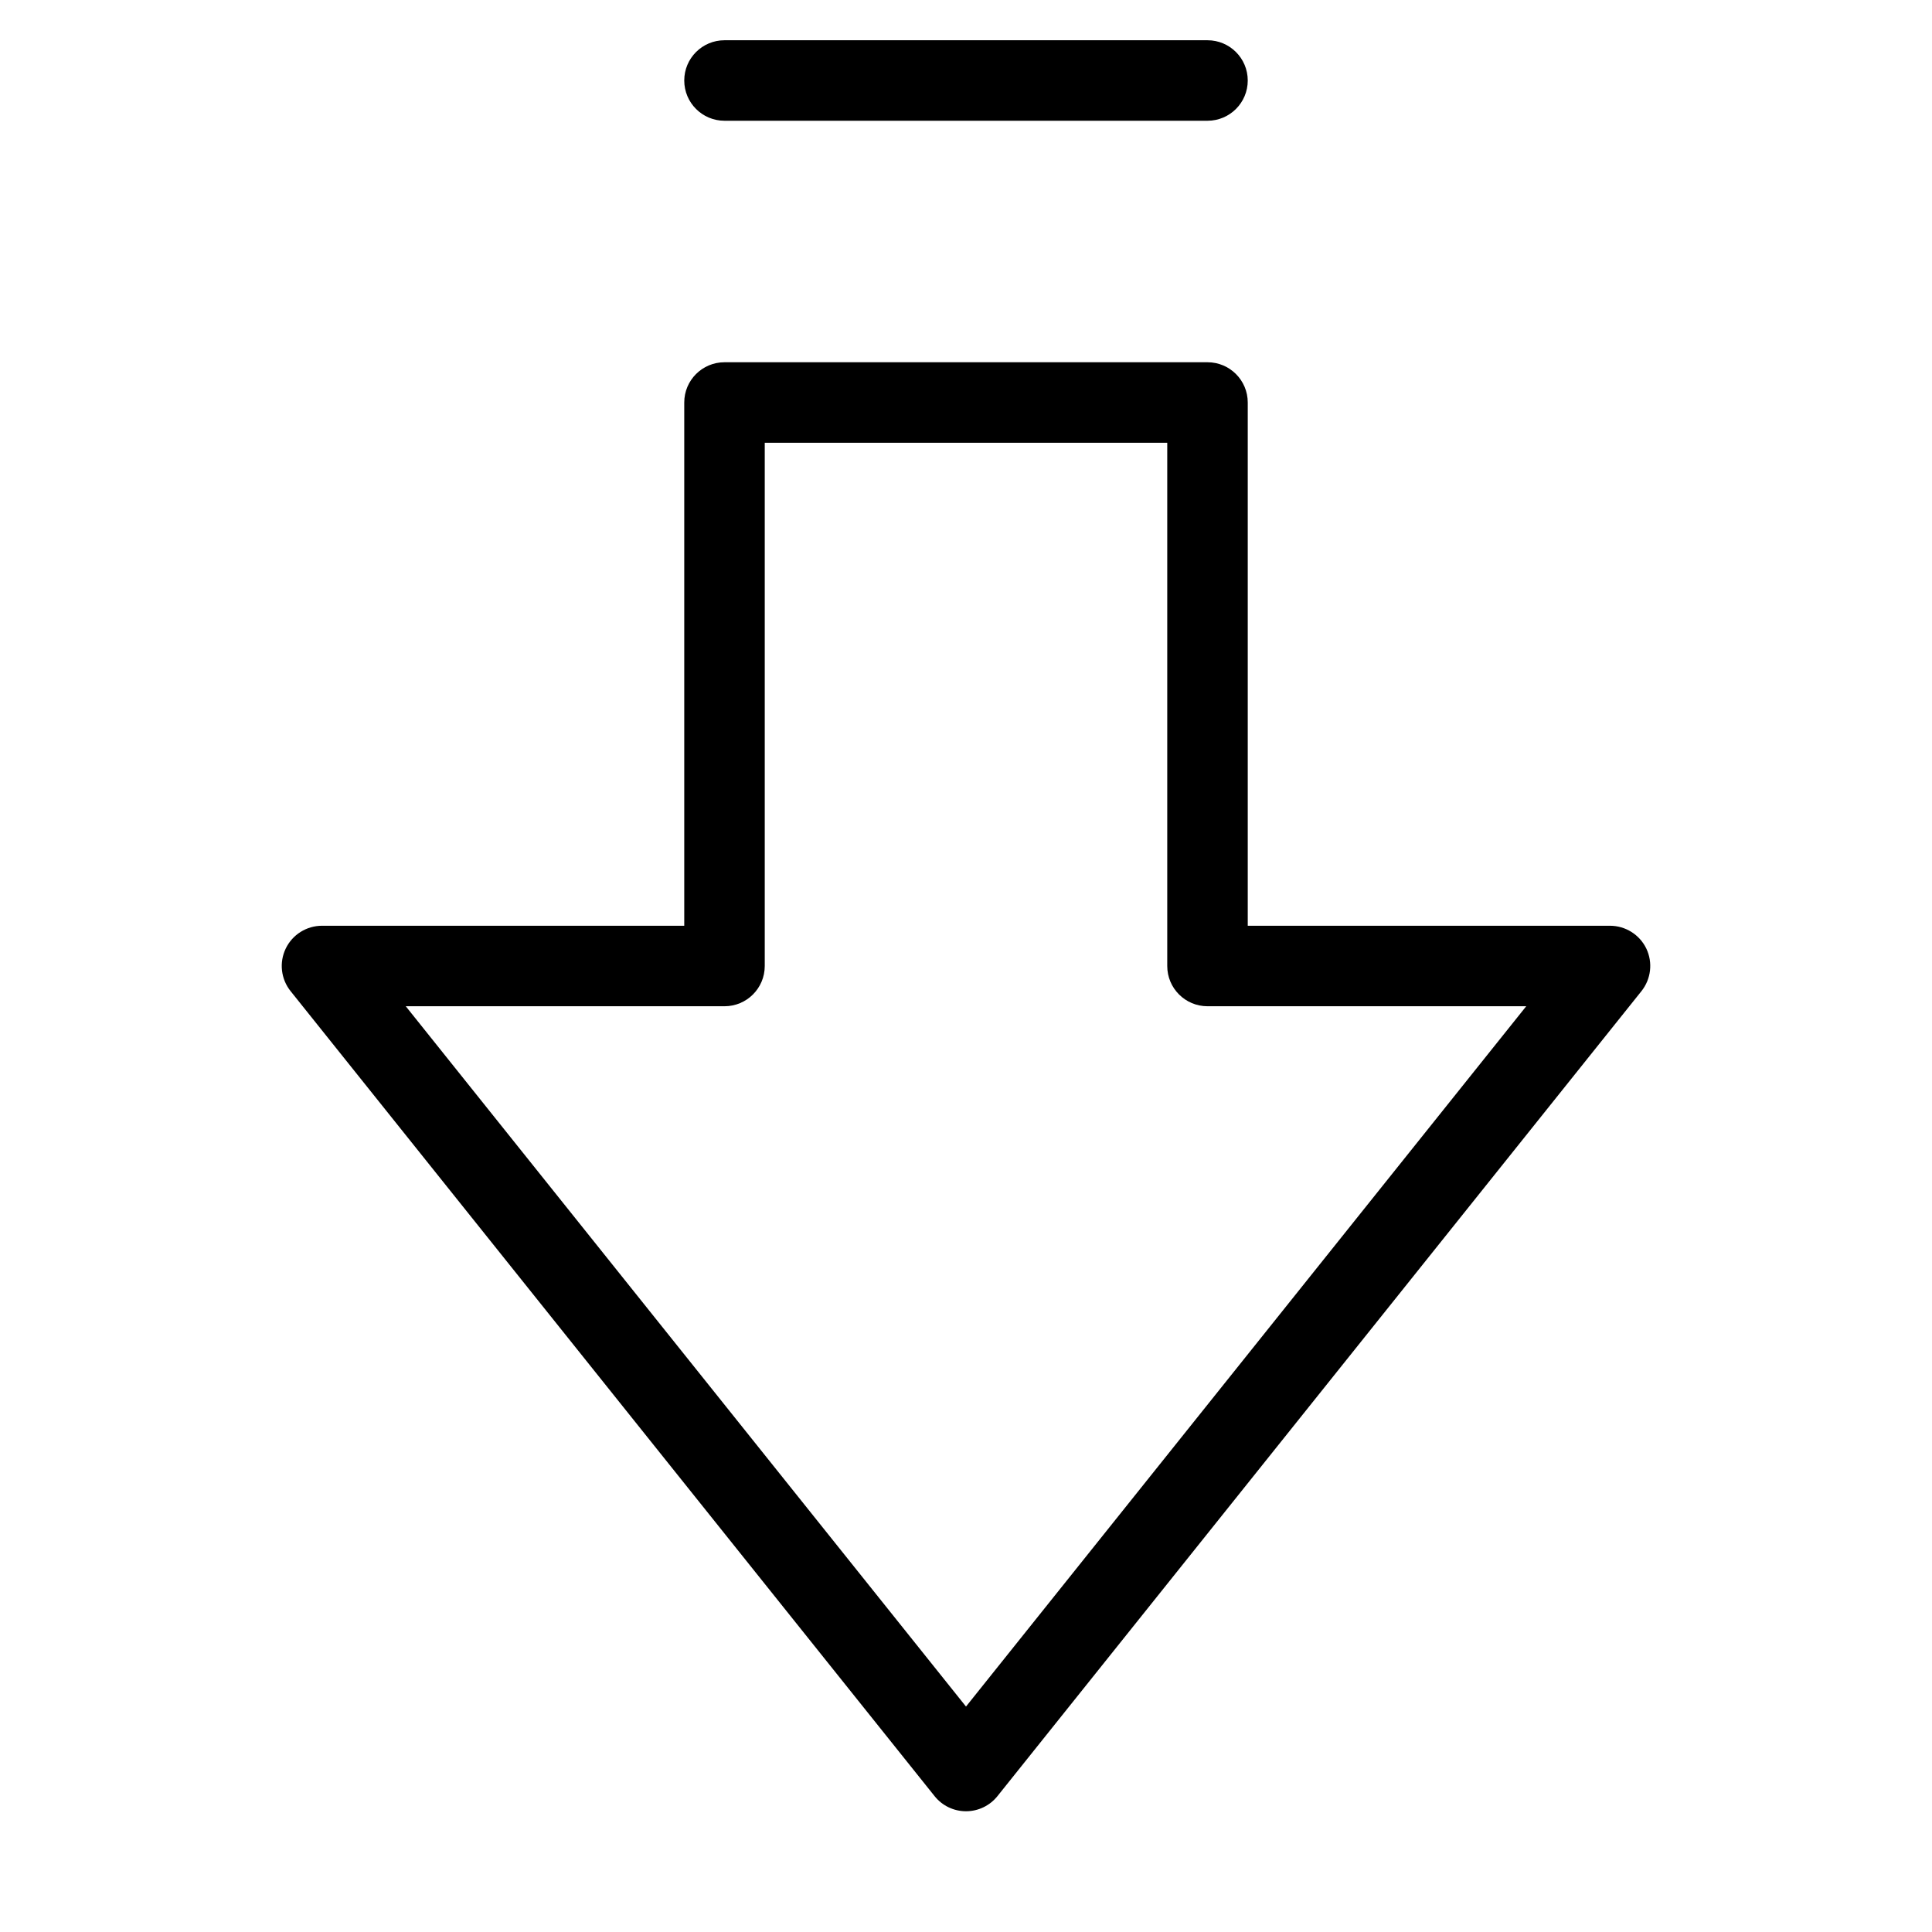 <?xml version="1.0" encoding="utf-8"?>
<!-- Generator: Adobe Illustrator 19.2.1, SVG Export Plug-In . SVG Version: 6.00 Build 0)  -->
<!DOCTYPE svg PUBLIC "-//W3C//DTD SVG 1.1//EN" "http://www.w3.org/Graphics/SVG/1.1/DTD/svg11.dtd">
<svg version="1.1" id="Layer_1" xmlns="http://www.w3.org/2000/svg" xmlns:xlink="http://www.w3.org/1999/xlink" x="0px" y="0px"
	 width="48px" height="48px" viewBox="0 0 48 48" enable-background="new 0 0 48 48" xml:space="preserve">
<path d="M17,23H8c-0.384,0-0.735,0.221-0.901,0.566c-0.167,0.347-0.12,0.758,0.121,1.059l16,20C23.409,44.862,23.696,45,24,45
	s0.591-0.138,0.781-0.375l16-20c0.24-0.301,0.287-0.712,0.121-1.059C40.735,23.221,40.384,23,40,23h-9V10c0-0.553-0.448-1-1-1H18
	c-0.552,0-1,0.447-1,1V23z M18,25c0.552,0,1-0.447,1-1V11h10v13c0,0.553,0.448,1,1,1h7.919L24,42.399L10.081,25H18z"/>
<path d="M18,3h12c0.552,0,1-0.447,1-1s-0.448-1-1-1H18c-0.552,0-1,0.447-1,1S17.448,3,18,3z"/>
</svg>
